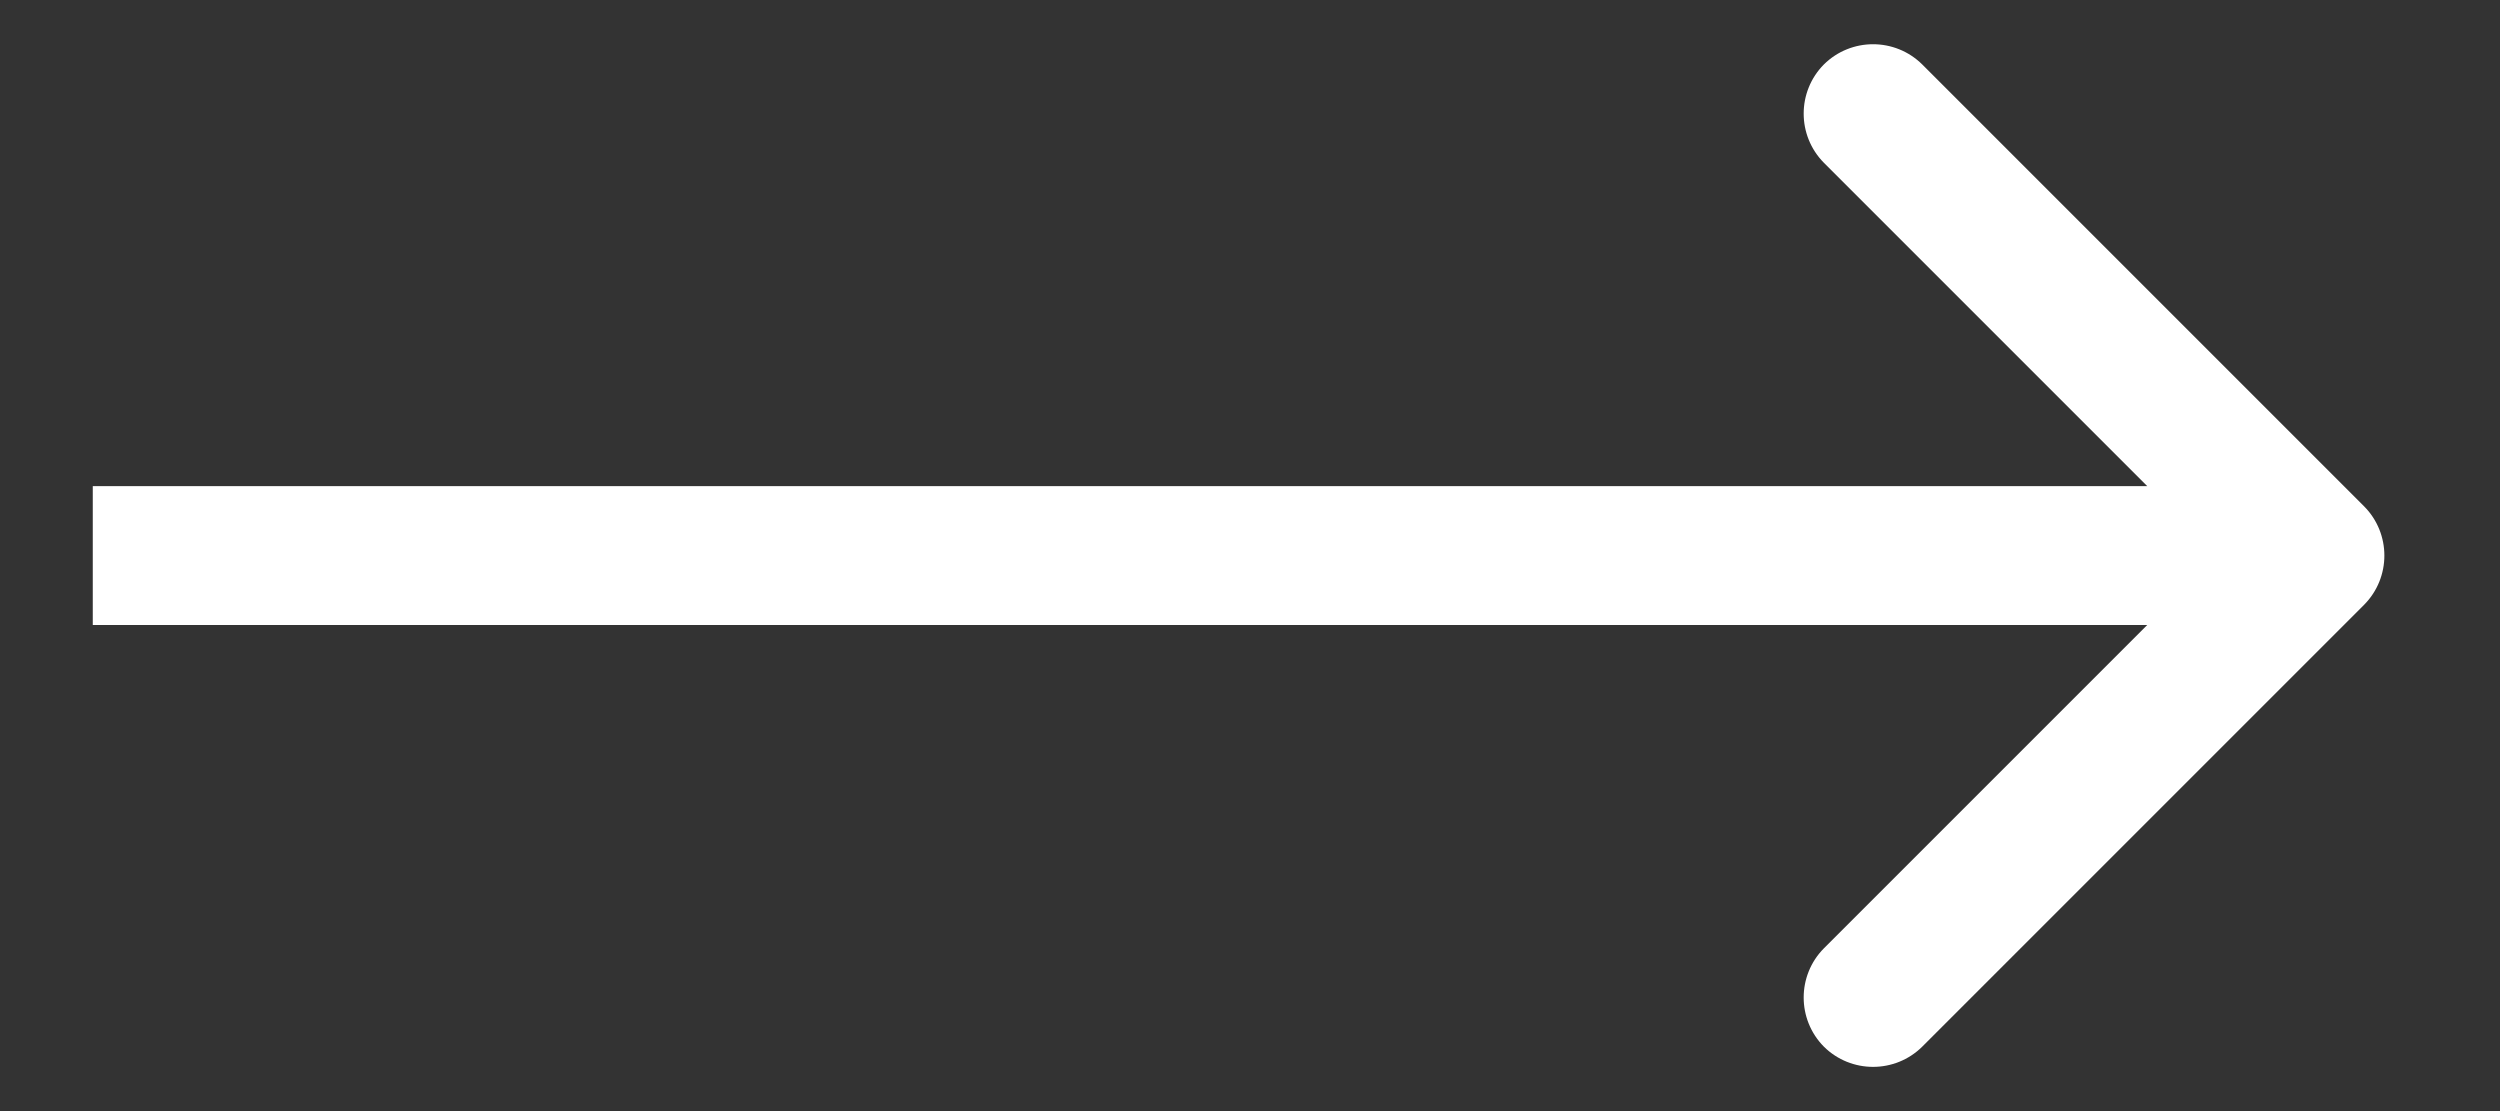 <svg width="9" height="4" viewBox="0 0 9 4" fill="none" xmlns="http://www.w3.org/2000/svg">
<rect x="0" y="0" width="9" height="4" fill="#333333" stroke="none"/>
<path d="M8.511 2.177C8.608 2.079 8.608 1.921 8.511 1.823L6.92 0.232C6.822 0.135 6.664 0.135 6.566 0.232C6.469 0.33 6.469 0.488 6.566 0.586L7.98 2L6.566 3.414C6.469 3.512 6.469 3.67 6.566 3.768C6.664 3.865 6.822 3.865 6.92 3.768L8.511 2.177ZM0.334 2.25H8.334V1.75H0.334V2.25Z" fill="white"/>
</svg>
